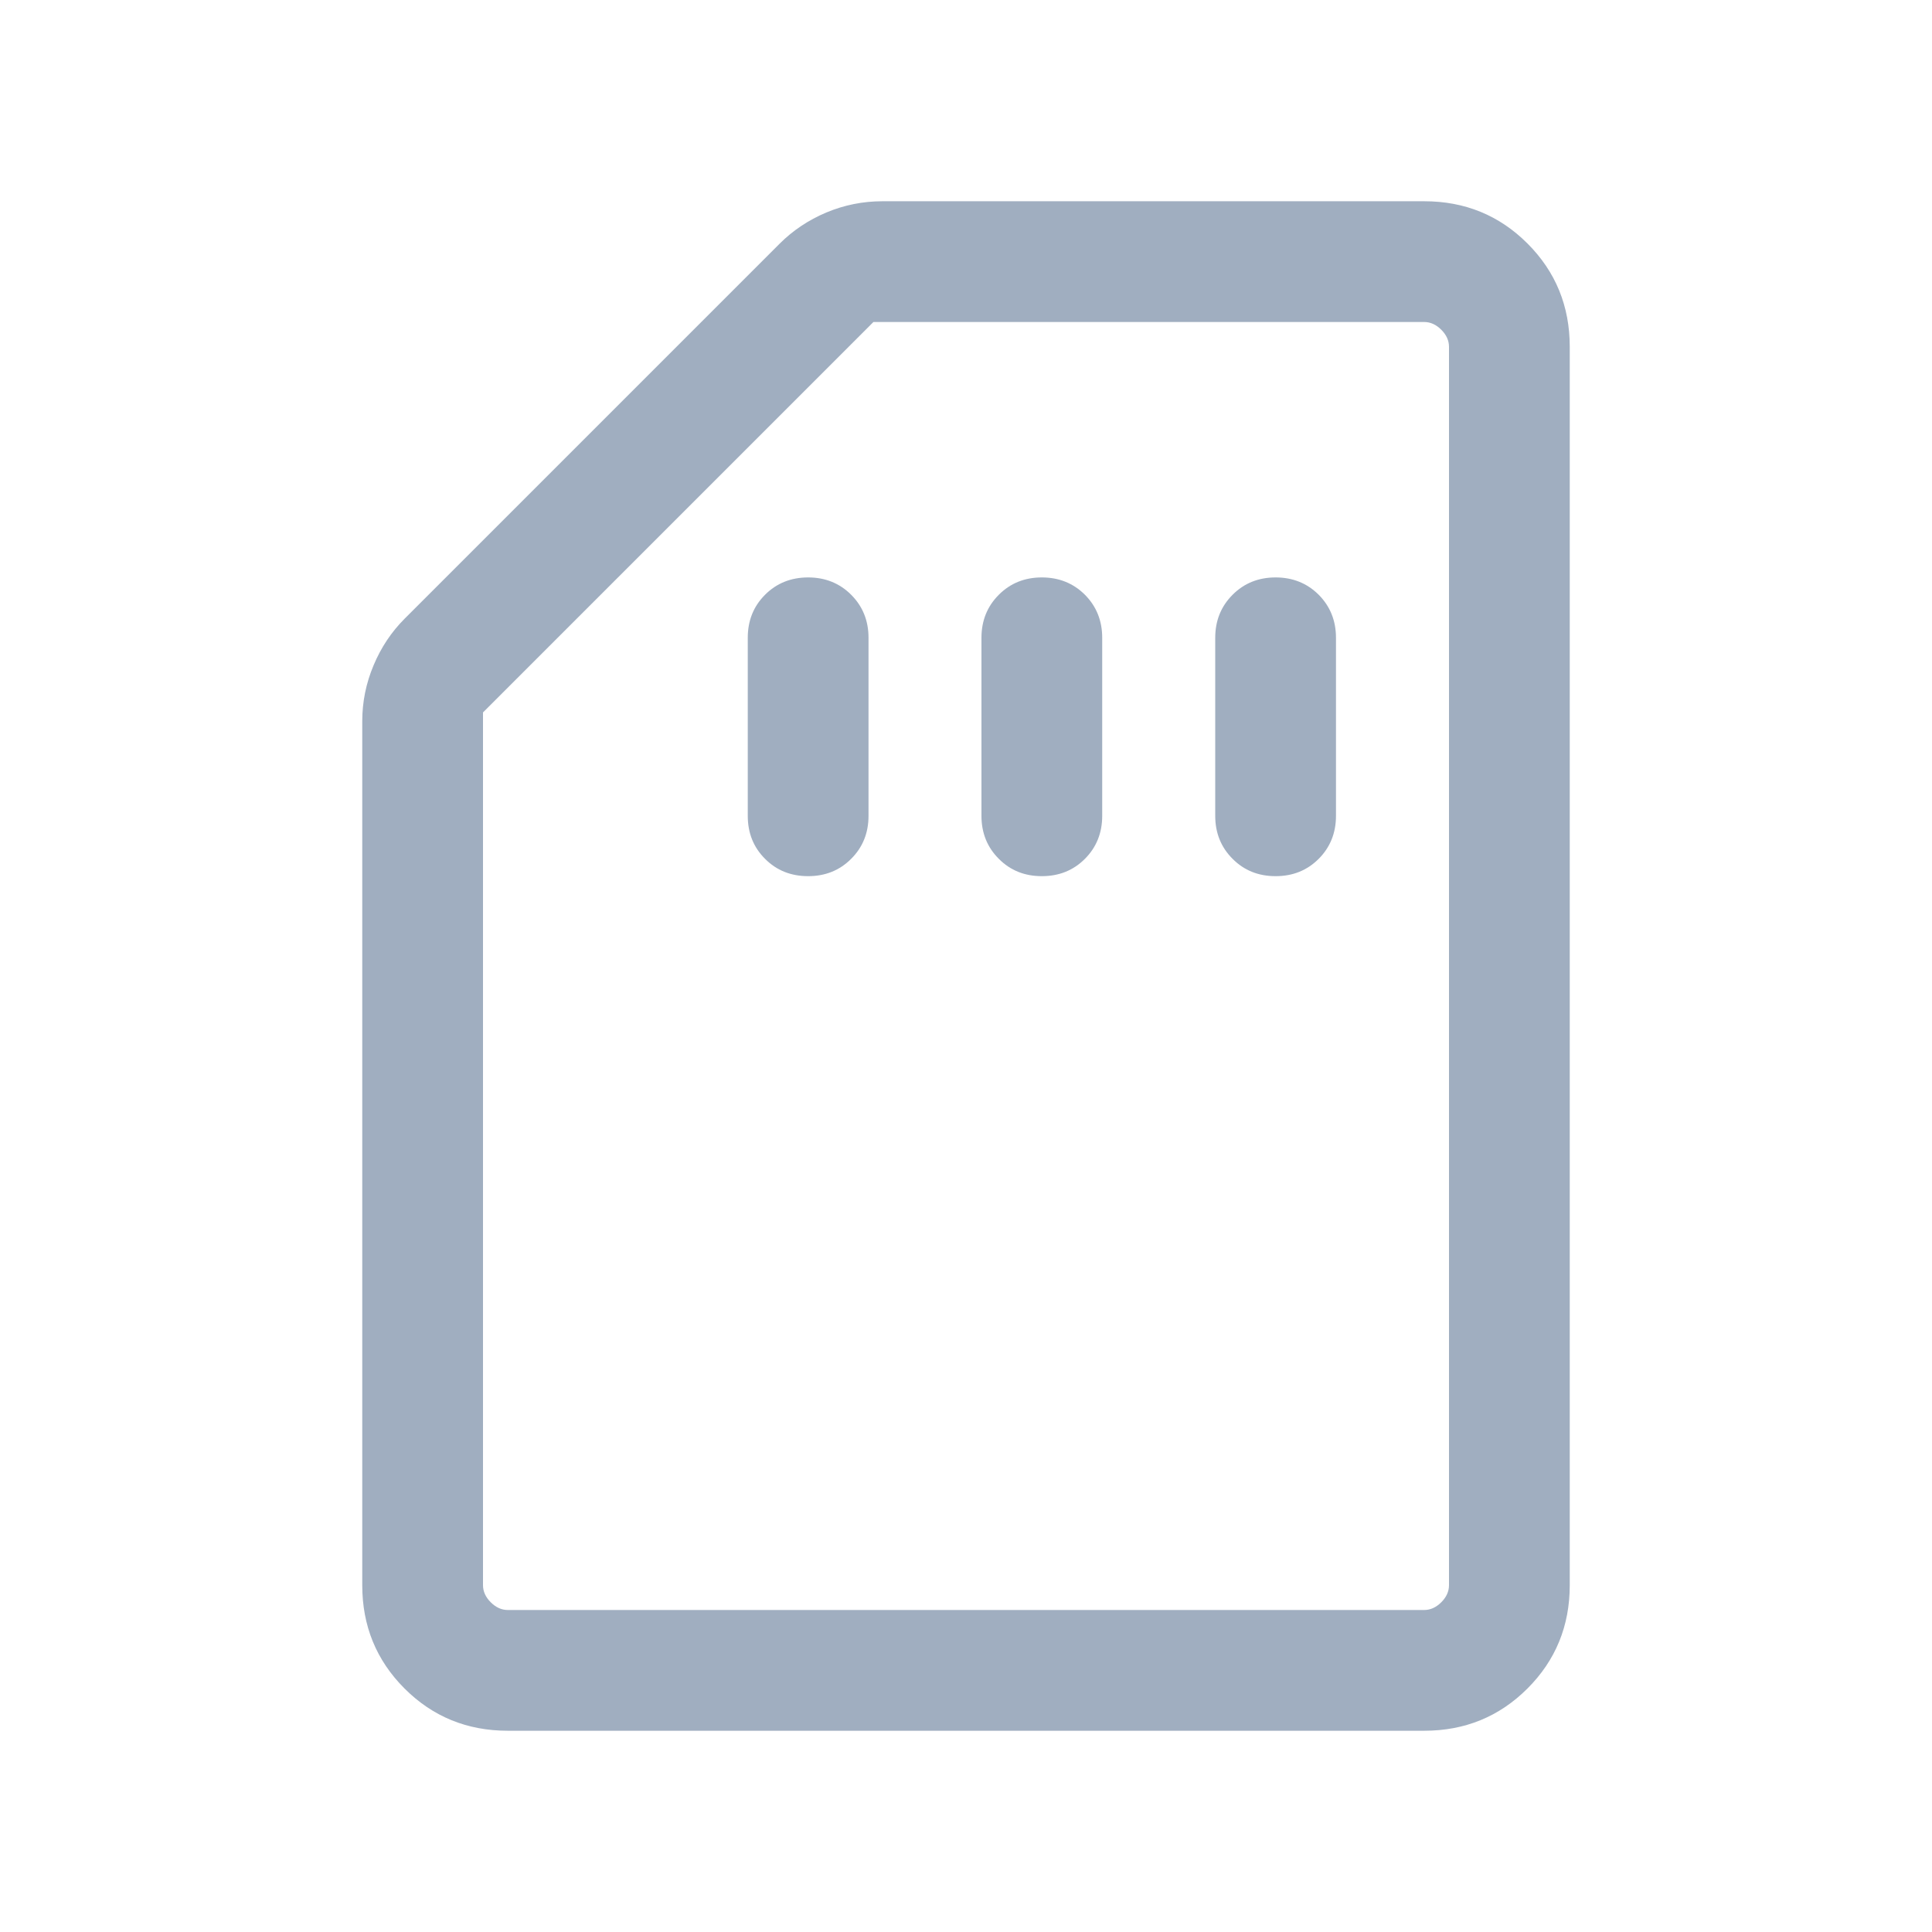 <svg width="24" height="24" viewBox="0 0 24 24" fill="none" xmlns="http://www.w3.org/2000/svg">
<path d="M10.039 10.884C10.251 10.884 10.43 10.813 10.573 10.669C10.717 10.526 10.789 10.347 10.789 10.135V7.923C10.789 7.71 10.717 7.532 10.573 7.388C10.43 7.245 10.251 7.173 10.039 7.173C9.826 7.173 9.647 7.245 9.504 7.388C9.36 7.532 9.289 7.71 9.289 7.923V10.135C9.289 10.347 9.36 10.526 9.504 10.669C9.647 10.813 9.826 10.884 10.039 10.884ZM12.942 10.884C13.155 10.884 13.333 10.813 13.477 10.669C13.62 10.526 13.692 10.347 13.692 10.135V7.923C13.692 7.71 13.62 7.532 13.477 7.388C13.333 7.245 13.155 7.173 12.942 7.173C12.729 7.173 12.551 7.245 12.408 7.388C12.264 7.532 12.192 7.71 12.192 7.923V10.135C12.192 10.347 12.264 10.526 12.408 10.669C12.551 10.813 12.729 10.884 12.942 10.884ZM15.846 10.884C16.059 10.884 16.237 10.813 16.381 10.669C16.524 10.526 16.596 10.347 16.596 10.135V7.923C16.596 7.71 16.524 7.532 16.381 7.388C16.237 7.245 16.059 7.173 15.846 7.173C15.633 7.173 15.455 7.245 15.312 7.388C15.168 7.532 15.096 7.71 15.096 7.923V10.135C15.096 10.347 15.168 10.526 15.312 10.669C15.455 10.813 15.633 10.884 15.846 10.884ZM6.308 21.5C5.803 21.5 5.375 21.325 5.025 20.975C4.675 20.625 4.5 20.197 4.5 19.692V8.96C4.5 8.719 4.547 8.487 4.641 8.264C4.734 8.042 4.863 7.849 5.027 7.685L9.685 3.027C9.849 2.863 10.042 2.734 10.264 2.64C10.487 2.547 10.719 2.5 10.96 2.5H17.692C18.197 2.5 18.625 2.675 18.975 3.025C19.325 3.375 19.5 3.803 19.5 4.308V19.692C19.5 20.197 19.325 20.625 18.975 20.975C18.625 21.325 18.197 21.5 17.692 21.5H6.308ZM6.308 20H17.692C17.769 20 17.84 19.968 17.904 19.904C17.968 19.84 18 19.769 18 19.692V4.308C18 4.231 17.968 4.16 17.904 4.096C17.84 4.032 17.769 4 17.692 4H10.85L6 8.85V19.692C6 19.769 6.032 19.84 6.096 19.904C6.16 19.968 6.231 20 6.308 20ZM6.308 20H6H18H6.308Z" fill="#A0AEC0"/>
</svg>

